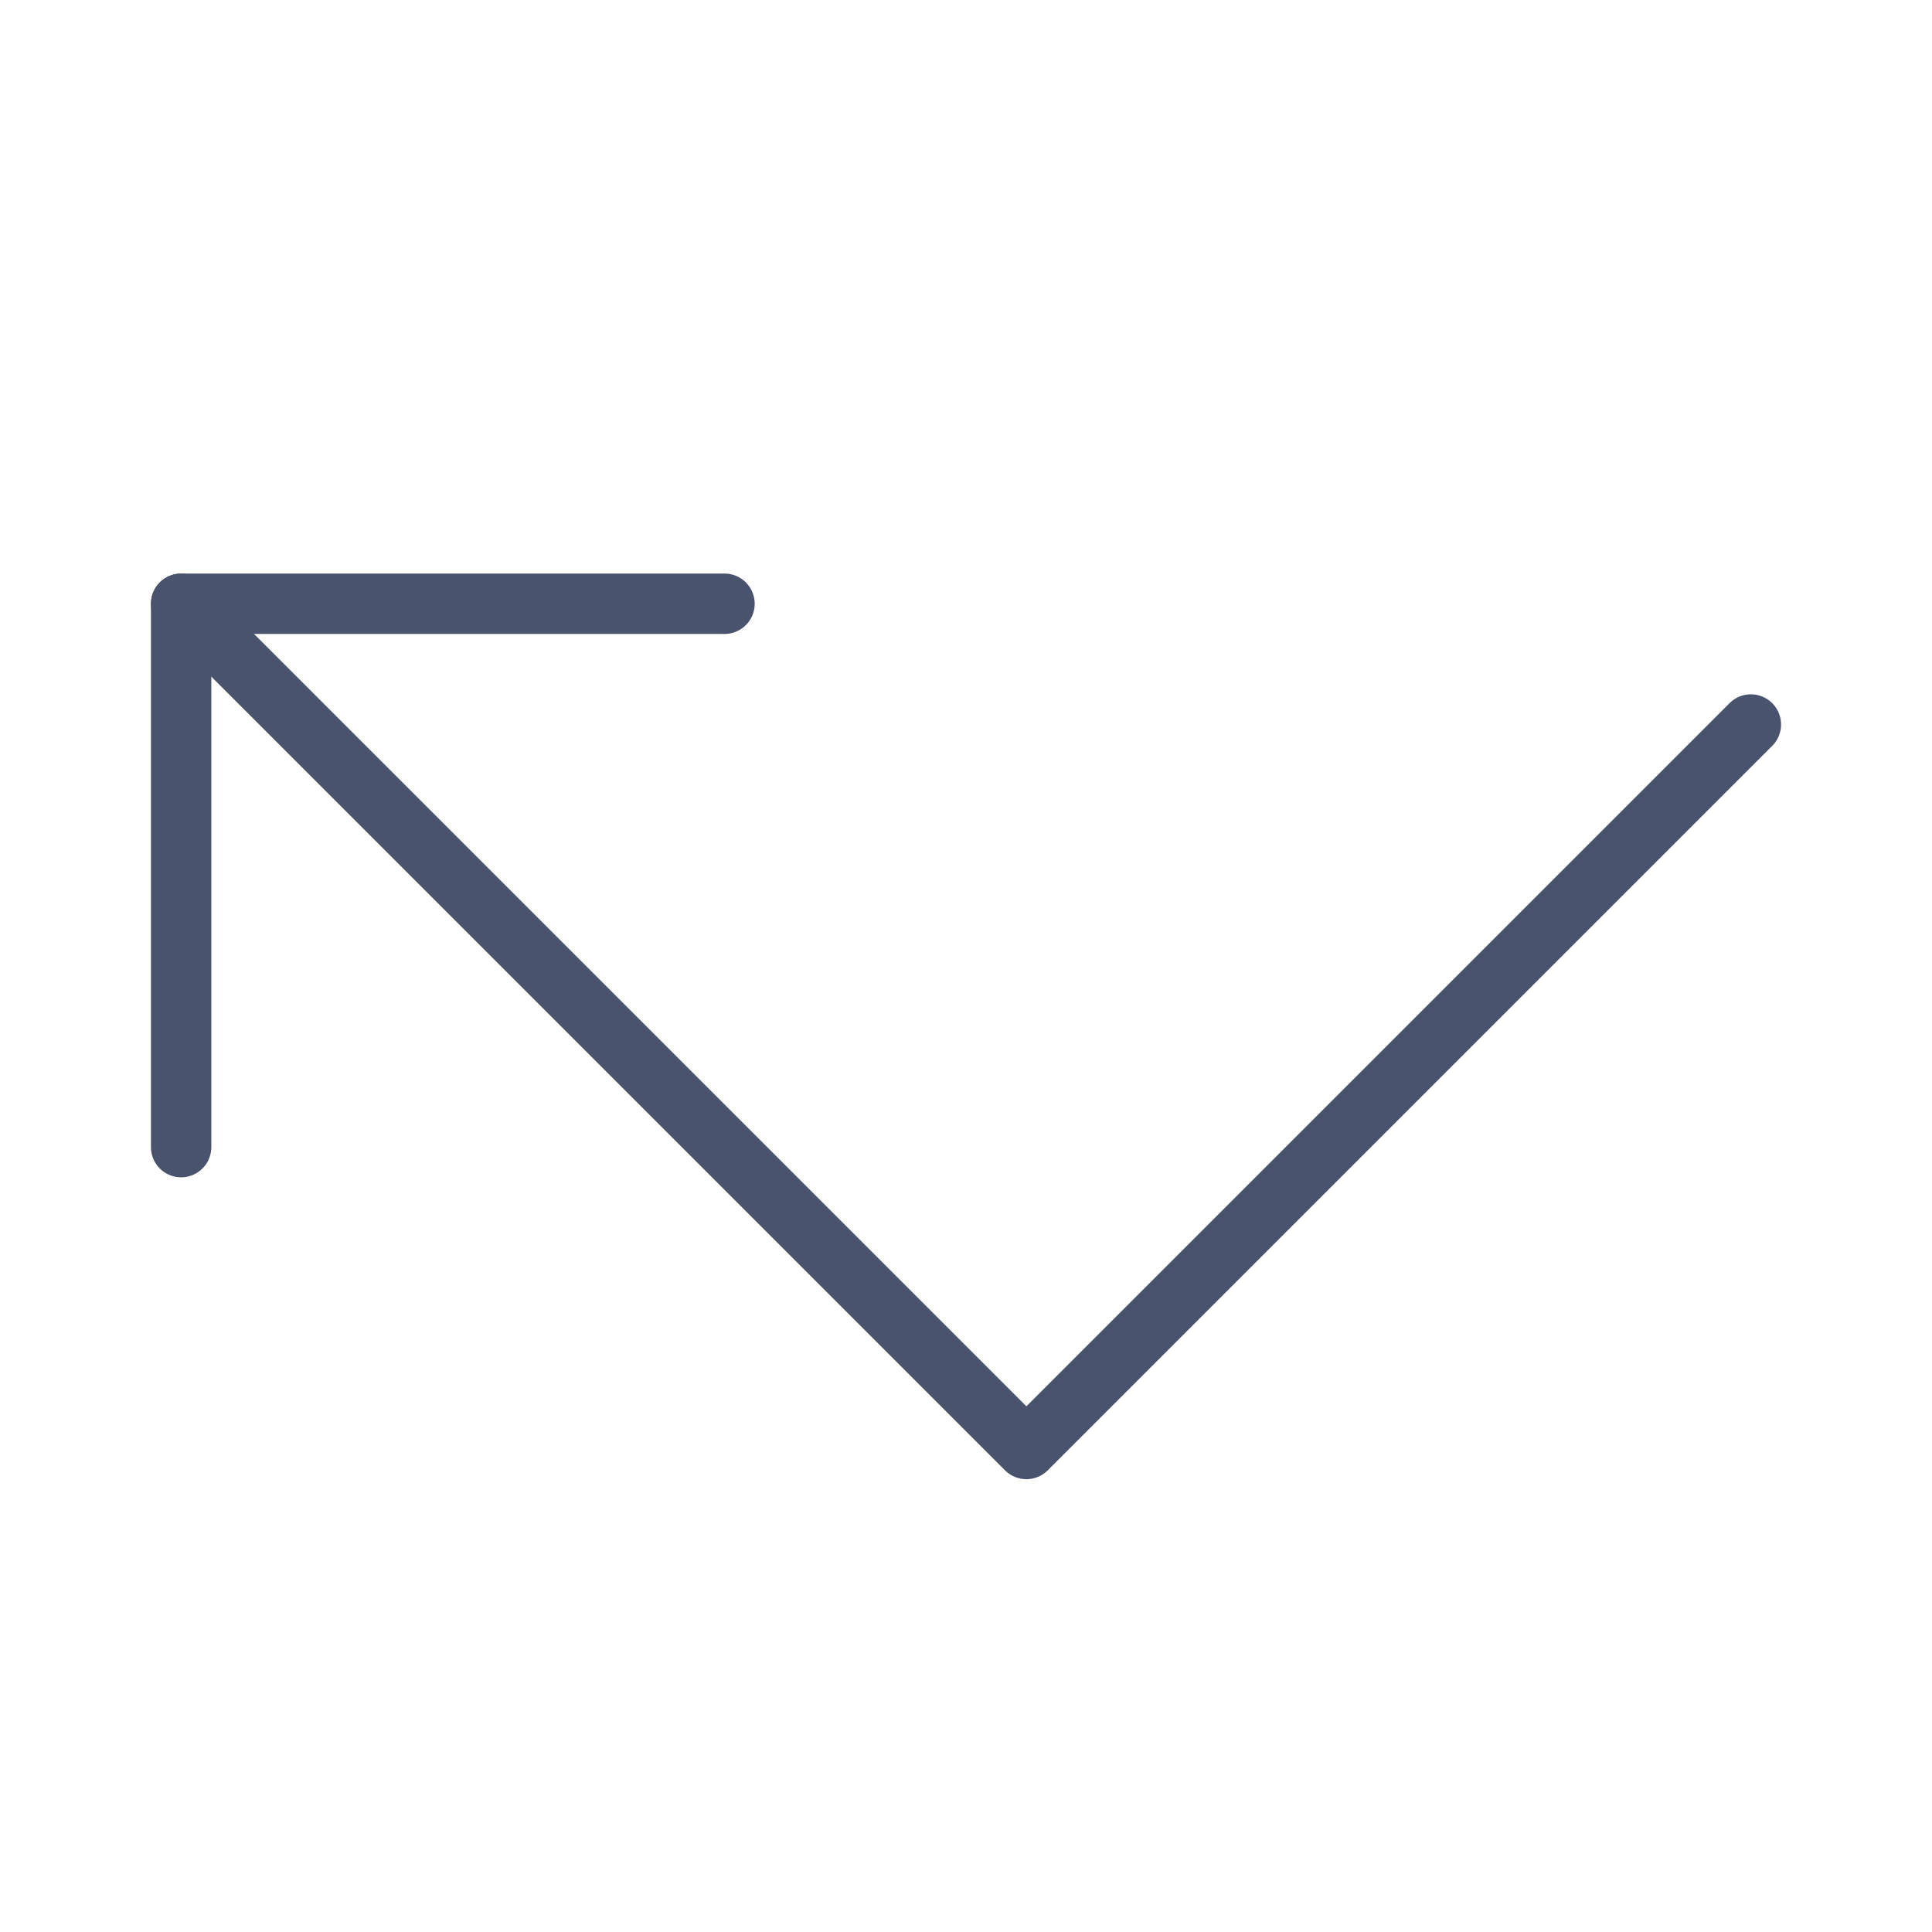 <svg width="32" height="32" viewBox="0 0 32 32" fill="none" xmlns="http://www.w3.org/2000/svg">
<path d="M12 10H3V19" stroke="#49536E" stroke-linecap="round" stroke-linejoin="round"/>
<path d="M29 12L17 24L3 10" stroke="#49536E" stroke-linecap="round" stroke-linejoin="round"/>
</svg>
